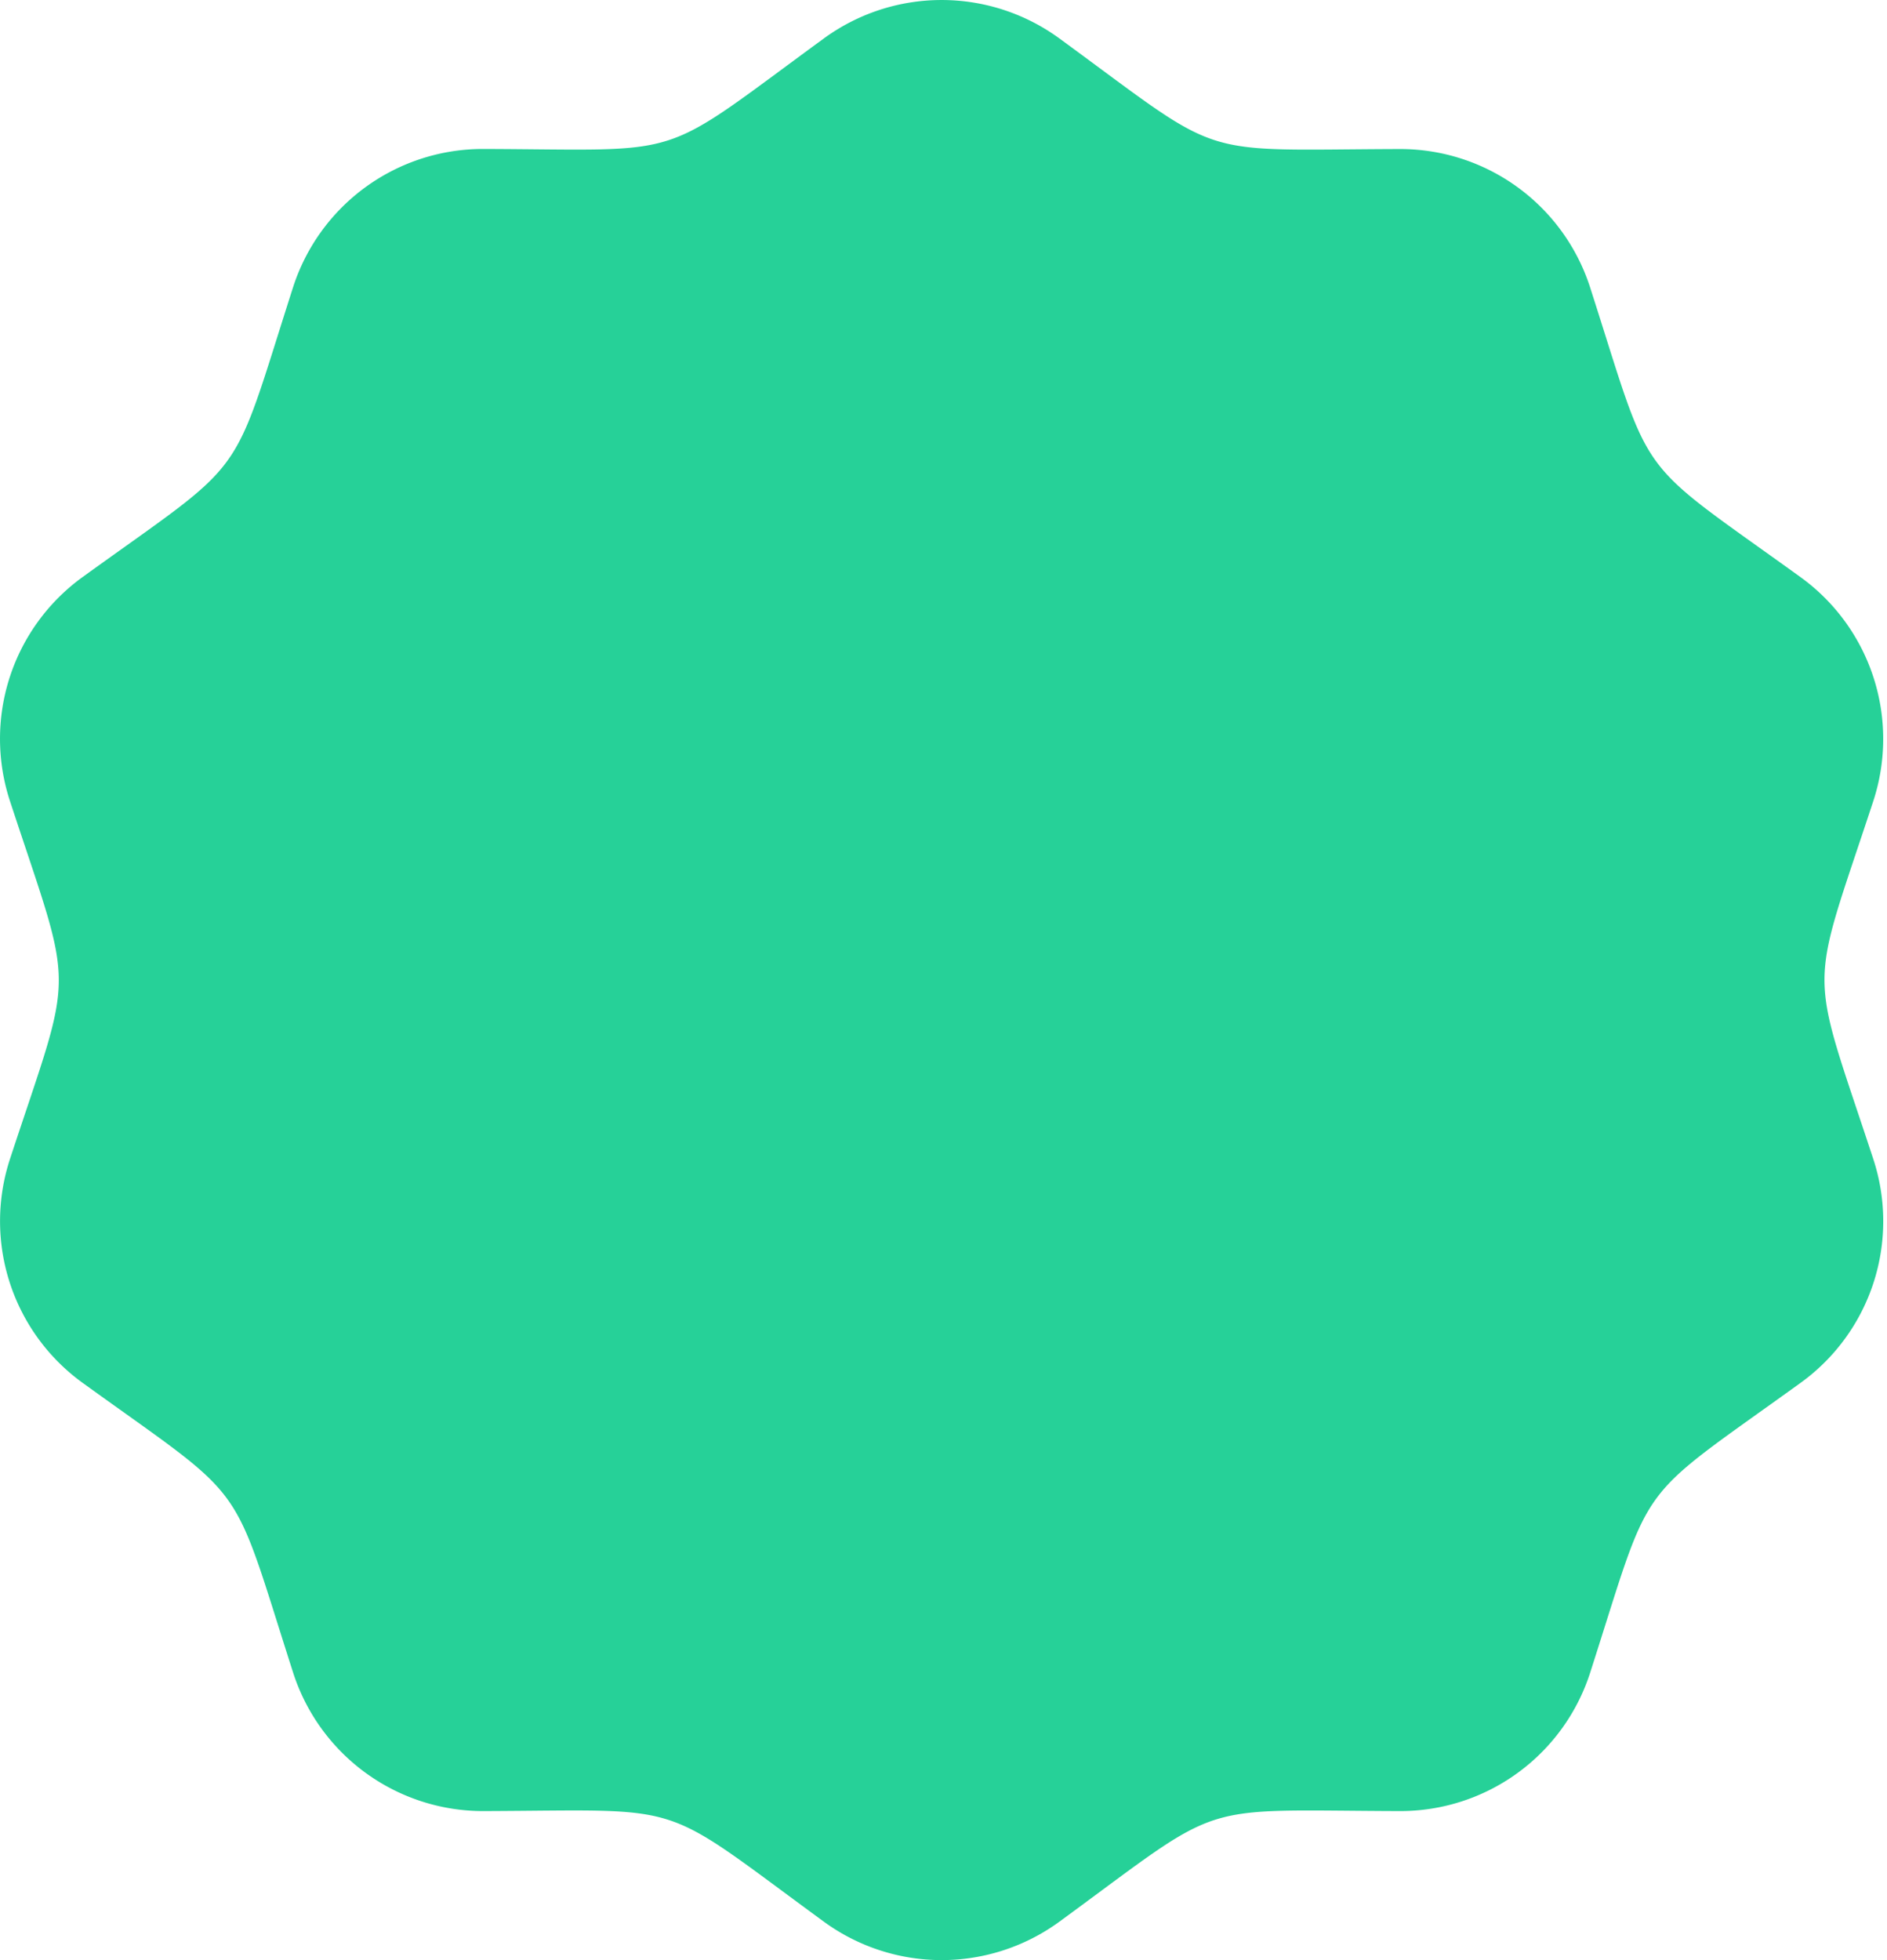 <svg xmlns="http://www.w3.org/2000/svg" width="52" height="54" viewBox="0 0 52 54">
    <path fill="#26d198" fill-rule="evenodd" d="M22.702 1.06a5.503 5.503 0 0 1 6.493 0c4.633 3.388 3.634 3.064 9.374 3.046a5.497 5.497 0 0 1 5.251 3.816c1.755 5.461 1.14 4.617 5.792 7.974a5.5 5.5 0 0 1 2.009 6.177c-1.787 5.438-1.796 4.394 0 9.854a5.49 5.49 0 0 1-2.01 6.175c-4.65 3.357-4.034 2.513-5.79 7.976a5.494 5.494 0 0 1-5.252 3.816c-5.742-.018-4.743-.342-9.374 3.046a5.503 5.503 0 0 1-6.493 0c-4.633-3.386-3.636-3.066-9.374-3.046a5.497 5.497 0 0 1-5.251-3.816c-1.755-5.468-1.15-4.624-5.794-7.977a5.497 5.497 0 0 1-2.007-6.174c1.789-5.438 1.795-4.394 0-9.854a5.5 5.5 0 0 1 2.005-6.179c4.64-3.35 4.038-2.5 5.793-7.974a5.494 5.494 0 0 1 5.252-3.816c5.726.018 4.716.362 9.376-3.044"/>
</svg>

